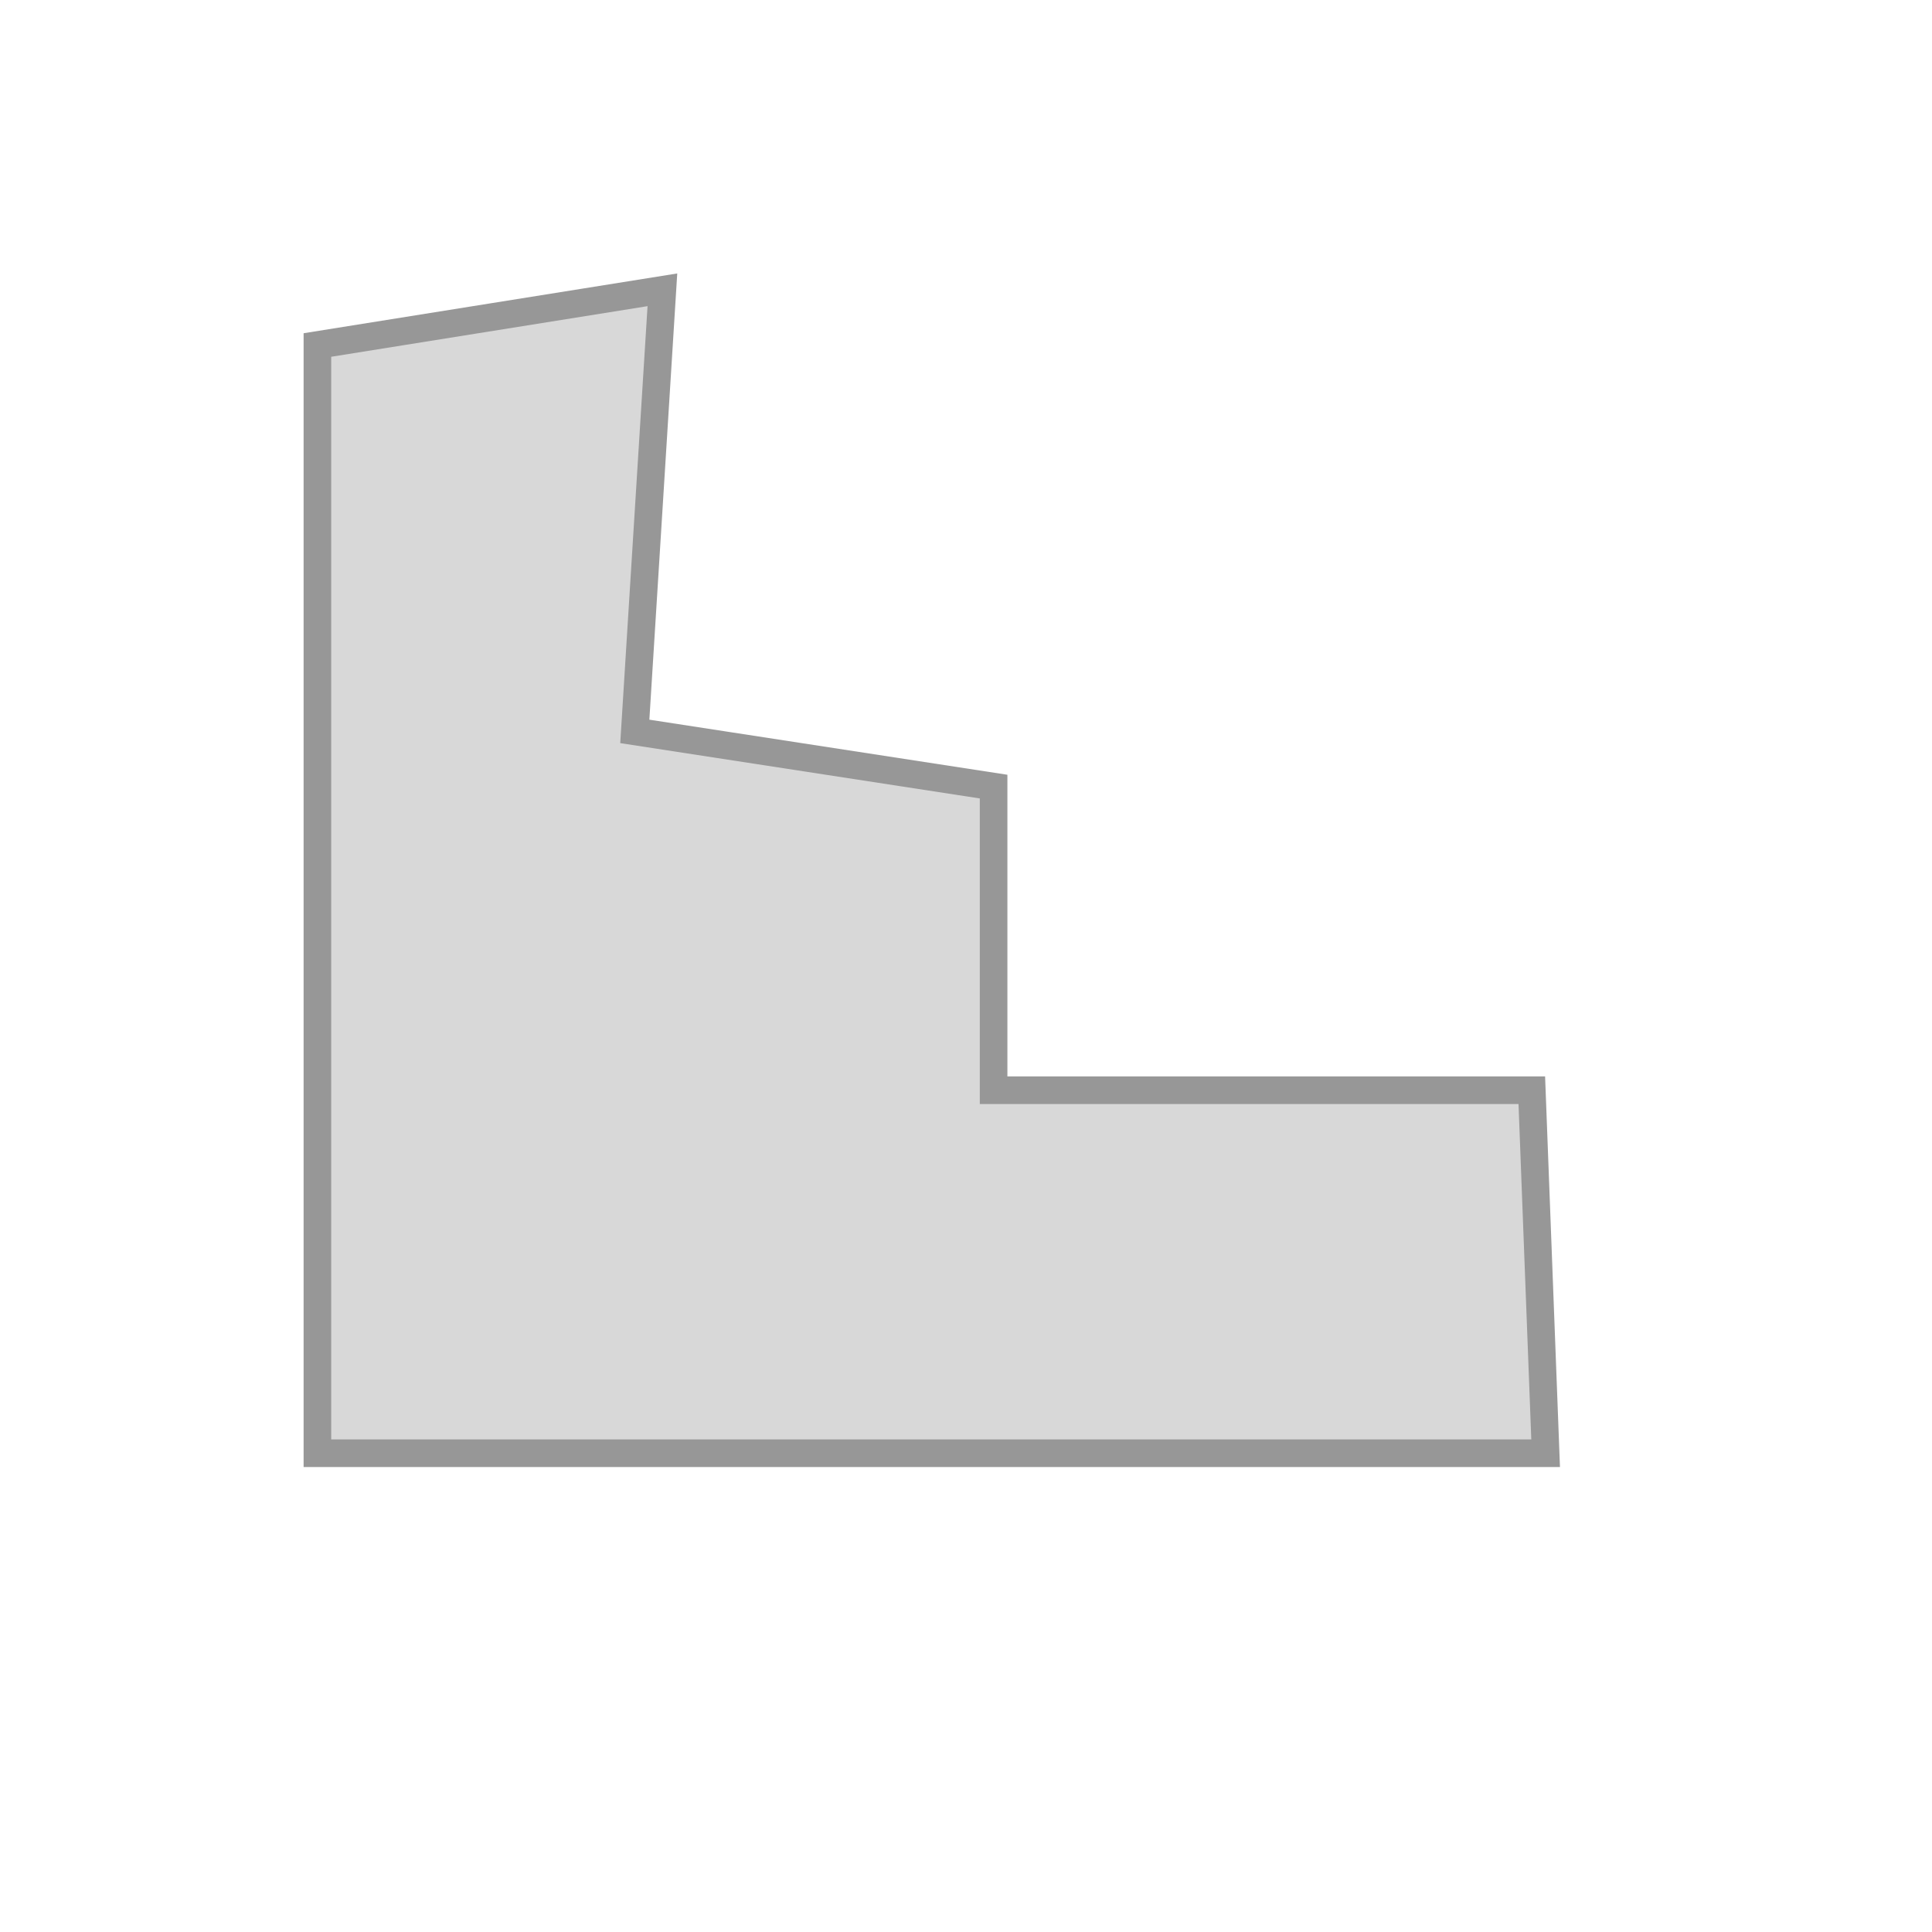 <?xml version="1.0" encoding="UTF-8"?>
<svg width="70px" height="70px" viewBox="0 0 70 70" version="1.1" xmlns="http://www.w3.org/2000/svg" xmlns:xlink="http://www.w3.org/1999/xlink">
    <!-- Generator: Sketch 43.2 (39069) - http://www.bohemiancoding.com/sketch -->
    <title>Artboard</title>
    <desc>Created with Sketch.</desc>
    <defs></defs>
    <g id="Page-1" stroke="none" stroke-width="1" fill="none" fill-rule="evenodd">
        <g id="Artboard" stroke="#979797" fill="#D8D8D8">
            <polygon id="Path-10" points="11.5 12.5 11.5 52.653 56.001 52.653 55.5 39.5 36 39.5 36 28.5 23 26.5 24 10.5"></polygon>
        </g>
    </g>
</svg>